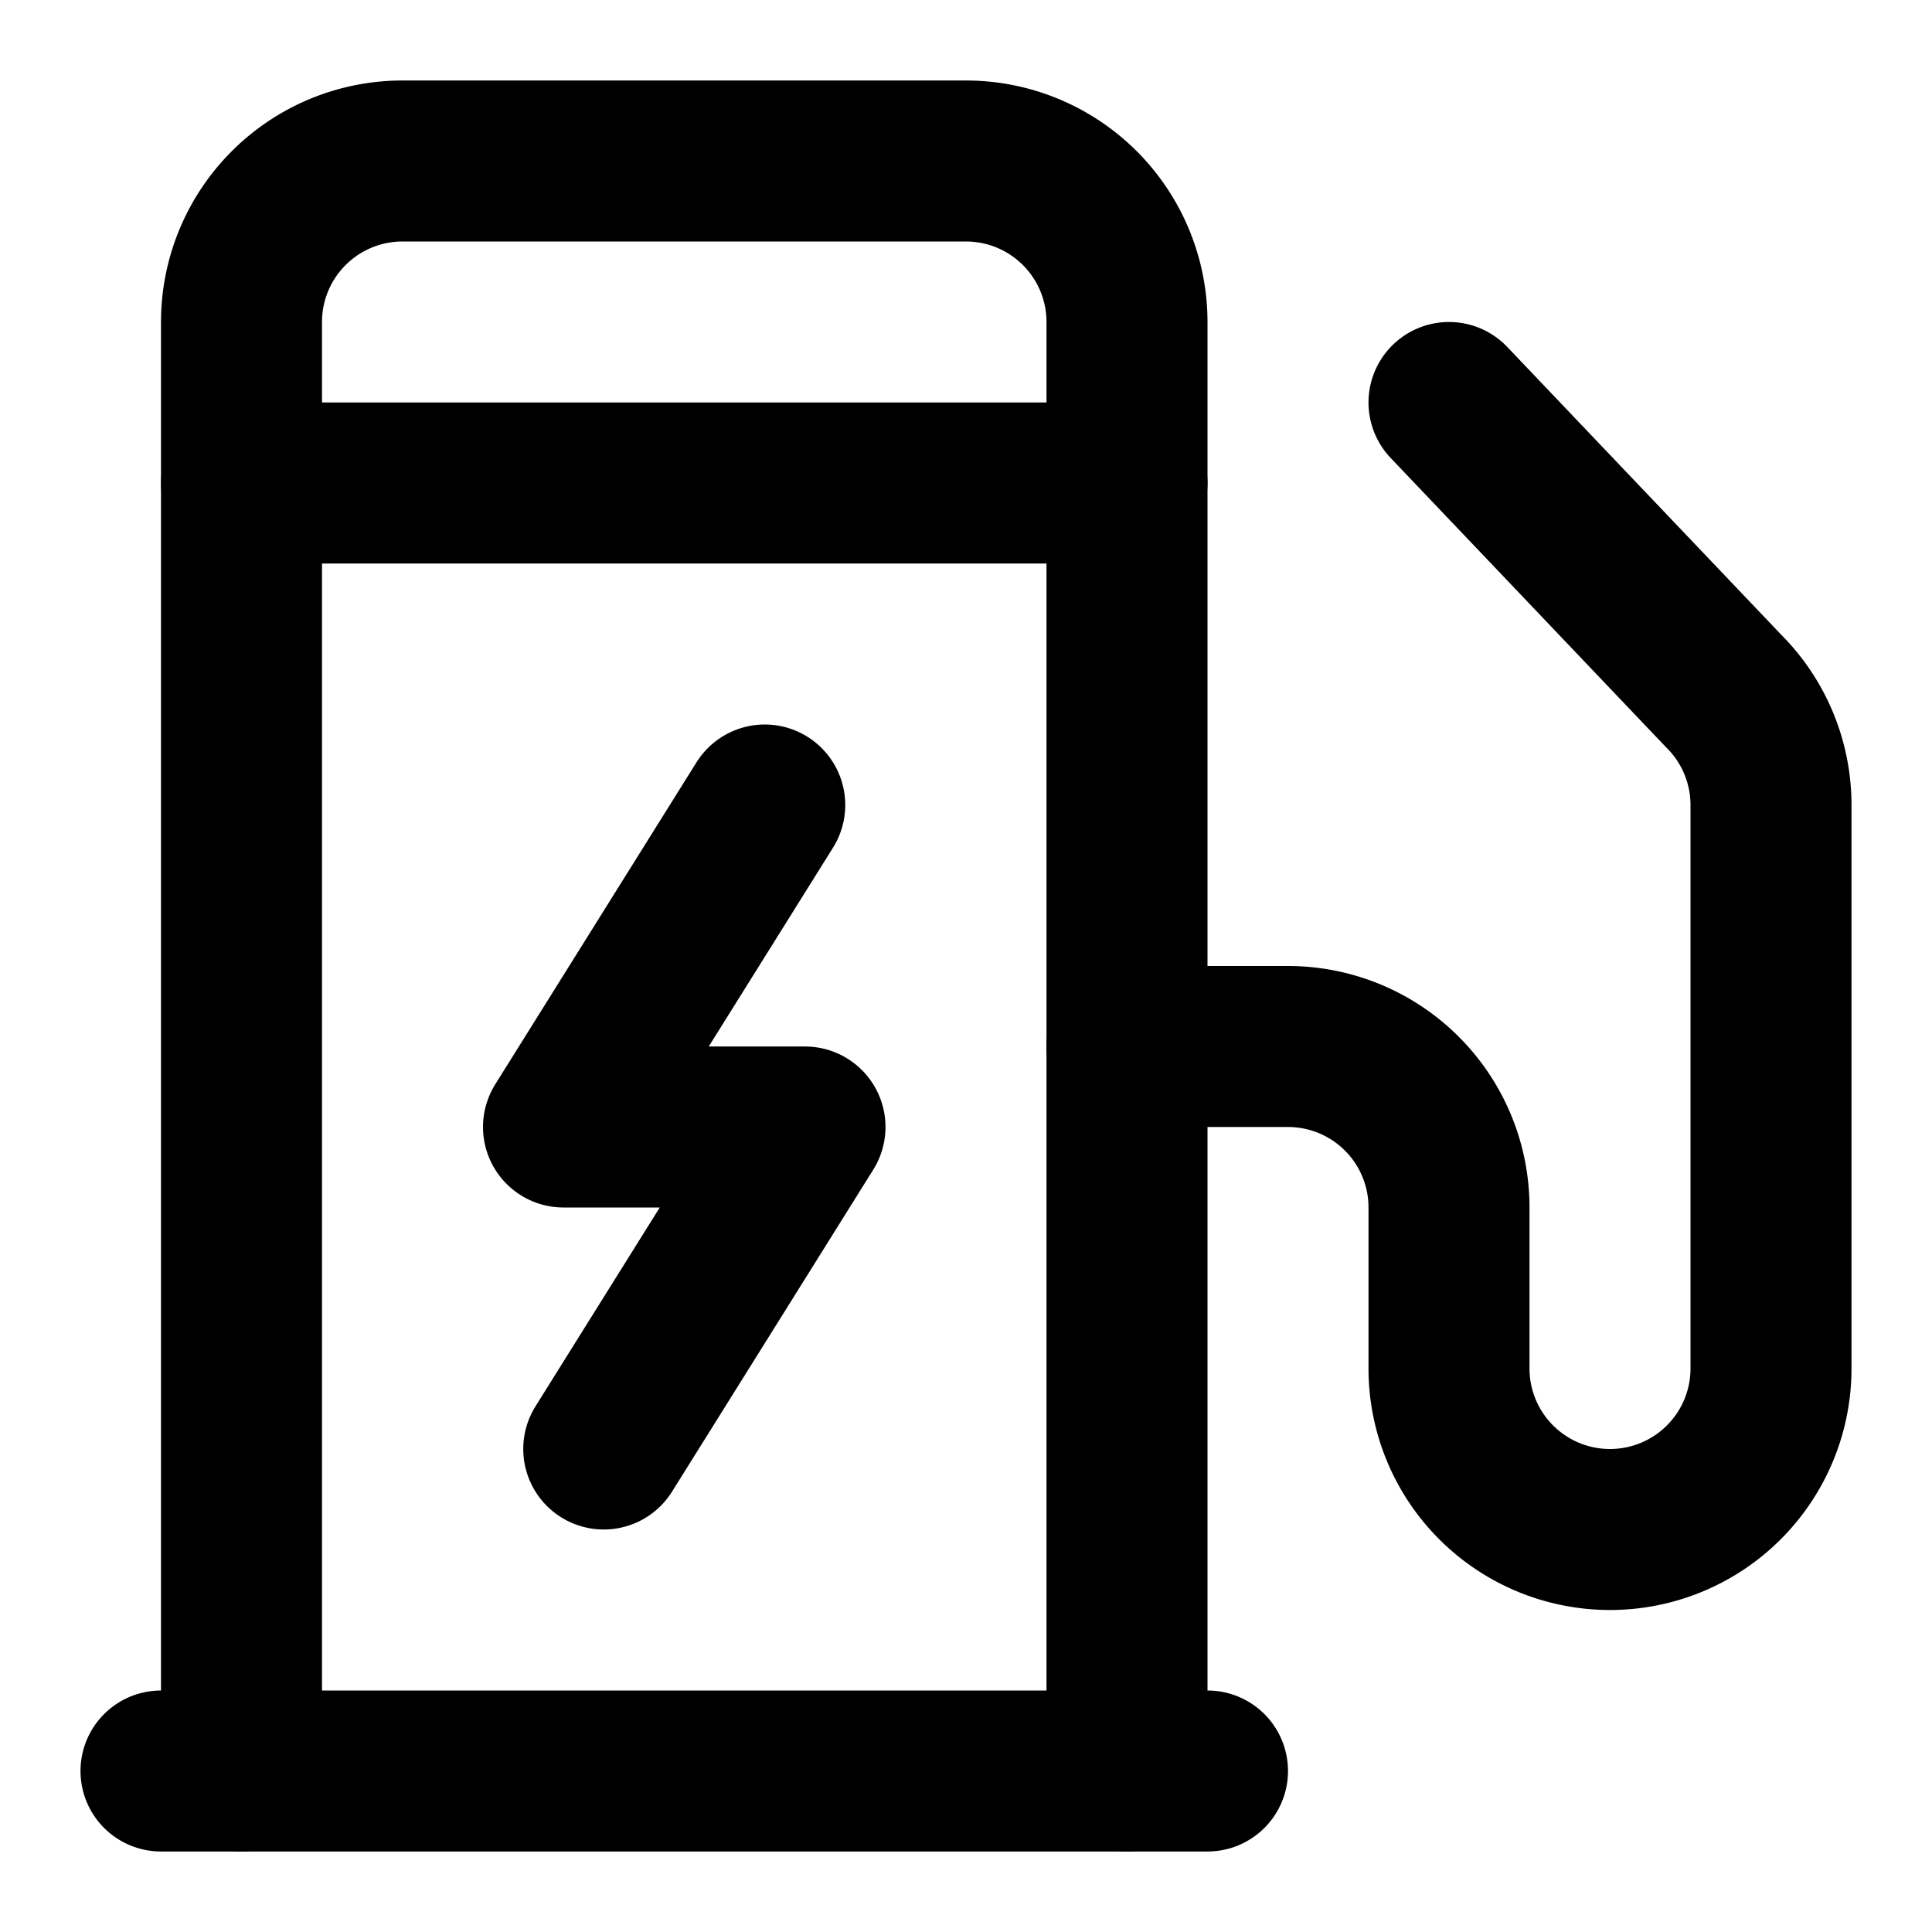 <svg
  xmlns="http://www.w3.org/2000/svg"
  width="24"
  height="24"
  viewBox="0 0 24 24"
  fill="none"
  stroke="currentColor"
  stroke-width="2"
  stroke-linecap="round"
  stroke-linejoin="round"
>
  <path d="M14 13h2a2 2 0 0 1 2 2v2a2 2 0 0 0 4 0v-6.998a2 2 0 0 0-.59-1.42L18 5" />
  <path d="M14 22V4a2 2 0 0 0-2-2H5a2 2 0 0 0-2 2v18" />
  <path d="M2 22h13" />
  <path d="M3 6h11" />
  <path d="M9.5 10 7 14h3l-2.5 4" />
</svg>
